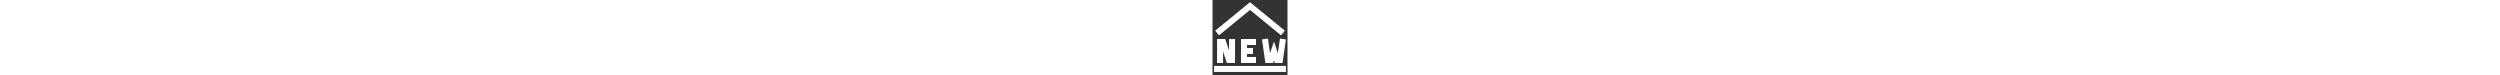 <!DOCTYPE svg PUBLIC "-//W3C//DTD SVG 1.1//EN" "http://www.w3.org/Graphics/SVG/1.1/DTD/svg11.dtd">

<!-- Uploaded to: SVG Repo, www.svgrepo.com, Transformed by: SVG Repo Mixer Tools -->
<svg width="800px" height="24px" viewBox="0 0 24 24" id="Layer_1" data-name="Layer 1" xmlns="http://www.w3.org/2000/svg" fill="#ffffff" stroke="#ffffff">

<rect x="0" y="0" width="24" height="24" fill="#333333" stroke="none"/>

<g id="SVGRepo_bgCarrier" stroke-width="0"/>

<g id="SVGRepo_tracerCarrier" stroke-linecap="round" stroke-linejoin="round"/>

<g id="SVGRepo_iconCarrier">

<defs>

<style>.cls-1{fill:none;stroke:#ffffff;stroke-miterlimit:10;stroke-width:1.92px;}</style>

</defs>

<line class="cls-1" x1="23.5" y1="22.06" x2="0.5" y2="22.06"/>

<polyline class="cls-1" points="22.54 10.56 12 1.94 1.46 10.56"/>

<polyline class="cls-1" points="13.92 19.19 10.08 19.19 10.08 13.44 13.92 13.44"/>

<line class="cls-1" x1="12.96" y1="16.31" x2="10.08" y2="16.31"/>

<polyline class="cls-1" points="2.42 20.15 2.42 13.44 3.38 13.44 5.29 19.19 6.25 19.19 6.25 12.48"/>

<polyline class="cls-1" points="22.54 12.48 21.58 19.19 20.63 19.19 19.67 16.31 18.71 19.19 17.75 19.19 16.79 12.48"/>

</g>

</svg>